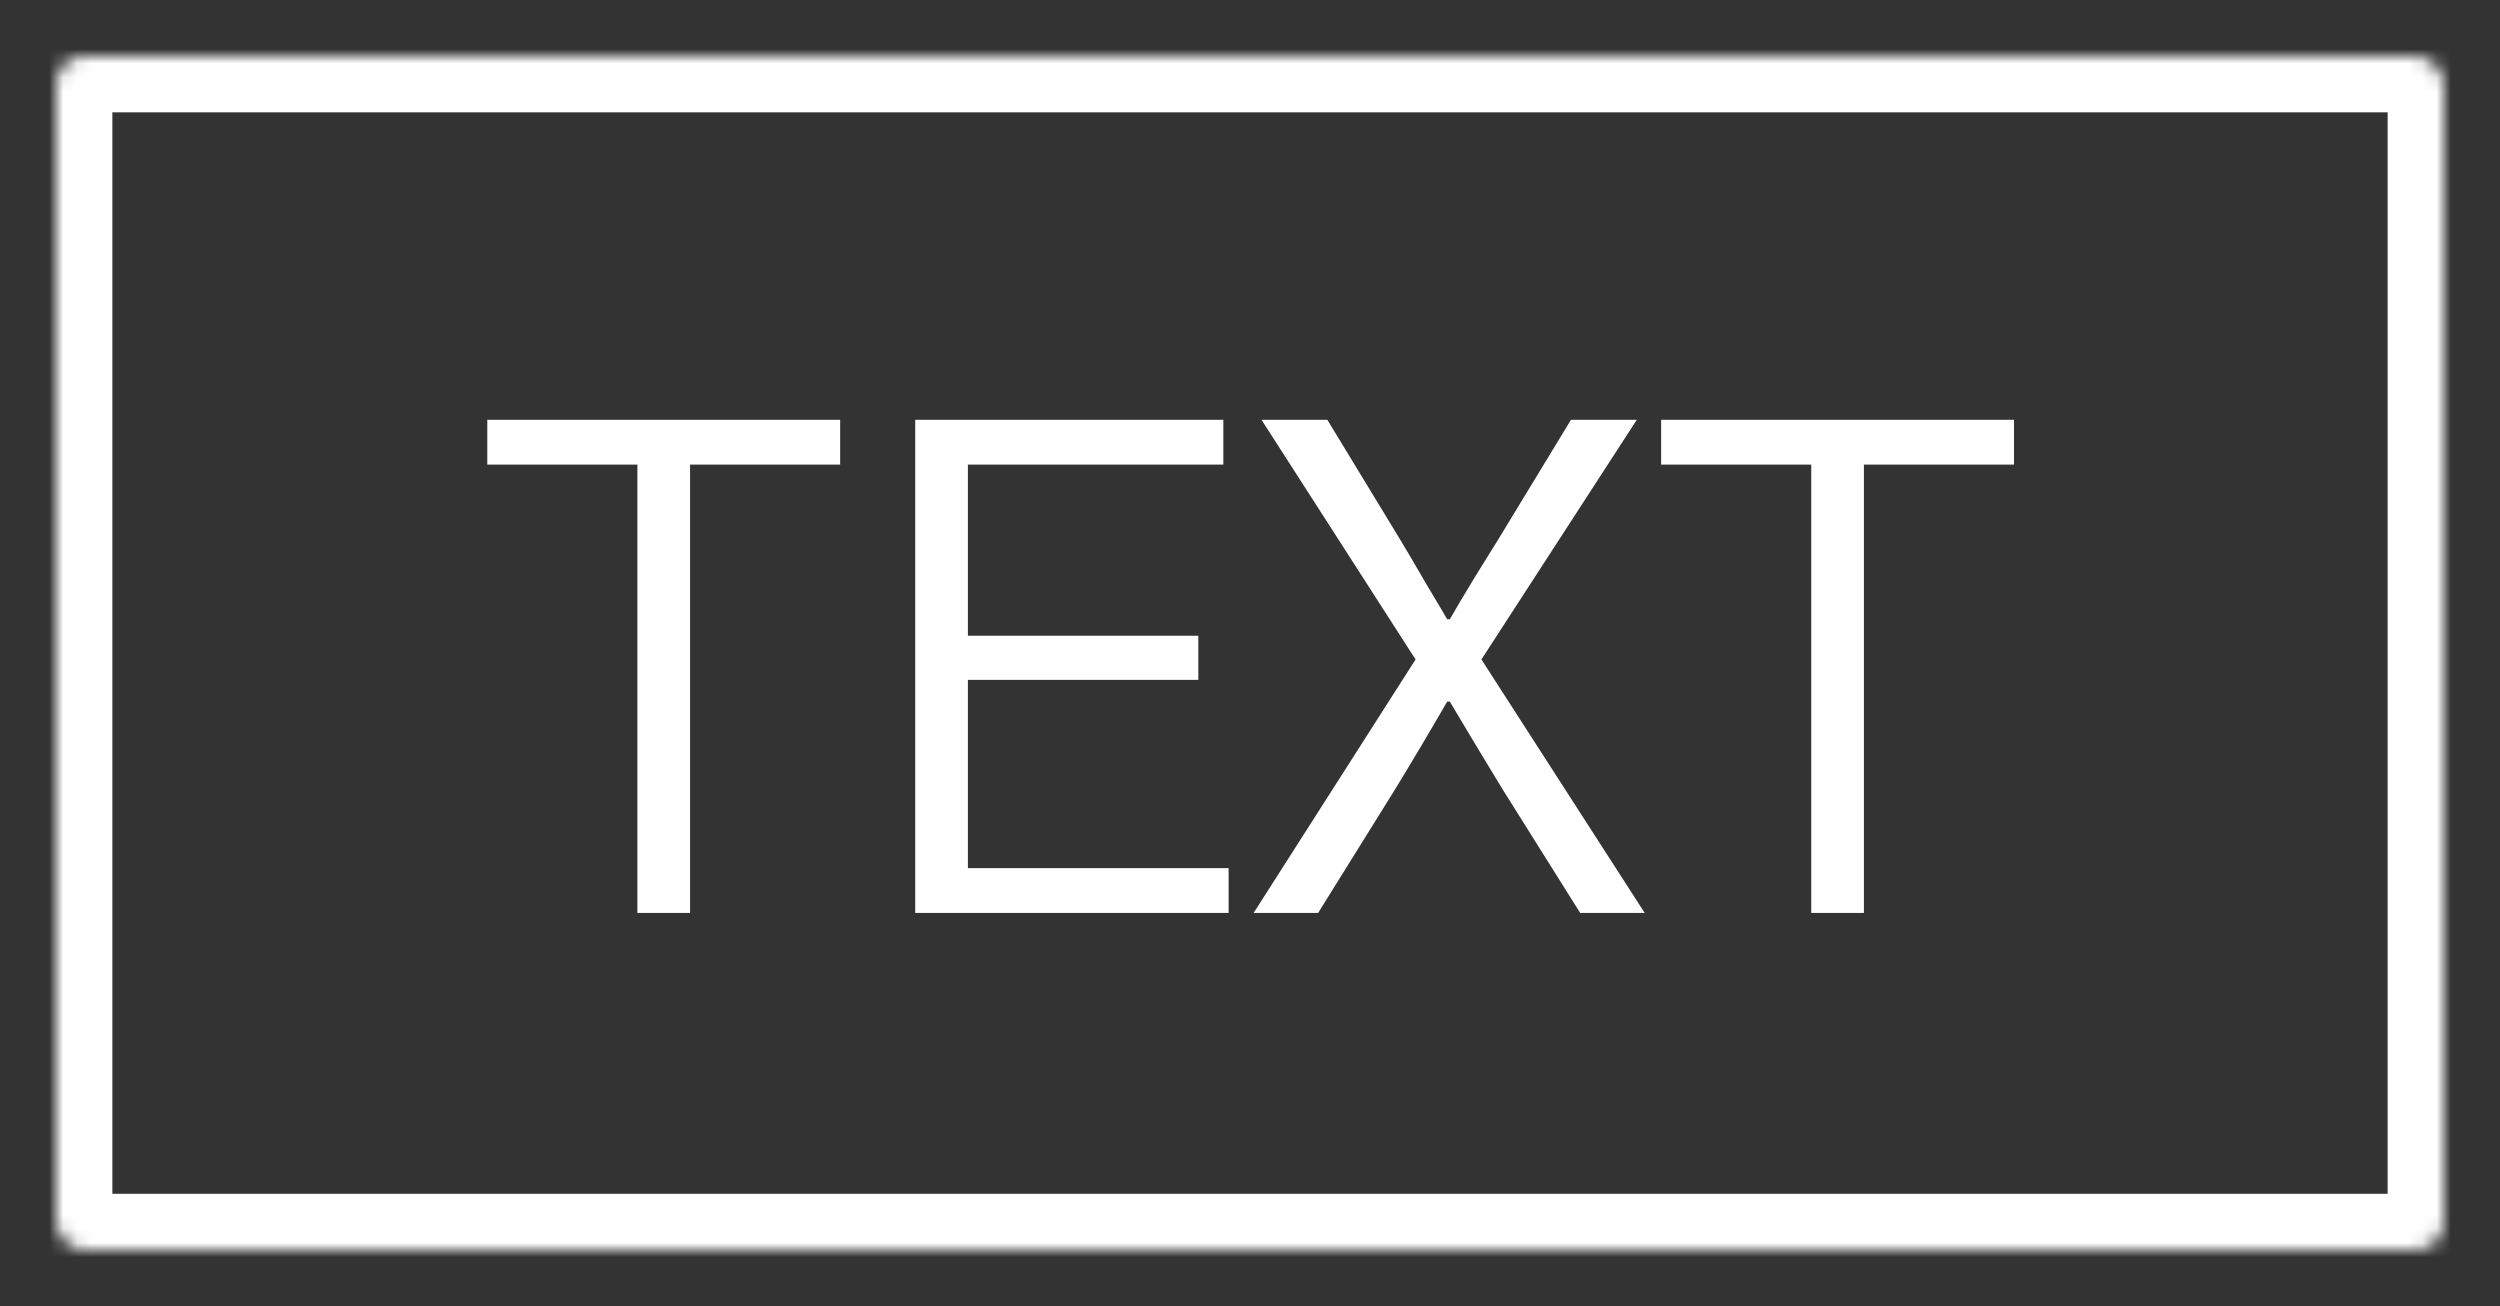 <svg xmlns="http://www.w3.org/2000/svg" fill="none" viewBox="-4 -4 178 93"><rect x="-4" y="-4" width="178" height="93" fill="#333333" stroke="none"/><mask id="path-1-inside-1_117_4" fill="white"><rect width="170" height="85" rx="2"></rect></mask><rect width="170" height="85" rx="2" stroke="white" stroke-width="8" mask="url(#path-1-inside-1_117_4)"></rect><path d="M30.695 29.078V25.891H55.82V29.078H45.133V61H41.383V29.078H30.695ZM61.164 61V25.891H83.102V29.078H64.914V41.266H81.32V44.406H64.914V57.812H83.477V61H61.164ZM85.258 61L96.789 42.953L85.82 25.891H90.508L95.664 34.375C96.102 35.094 96.727 36.156 97.539 37.562C98.383 38.969 98.883 39.812 99.039 40.094H99.227C99.633 39.375 100.227 38.375 101.008 37.094C101.82 35.781 102.383 34.875 102.695 34.375L107.852 25.891H112.539L101.477 42.953L113.102 61H108.508L102.977 52.188C102.539 51.469 101.867 50.359 100.961 48.859C100.055 47.328 99.477 46.359 99.227 45.953H99.039C97.758 48.172 96.523 50.25 95.336 52.188L89.852 61H85.258ZM114.273 29.078V25.891H139.398V29.078H128.711V61H124.961V29.078H114.273Z" fill="white"></path></svg>